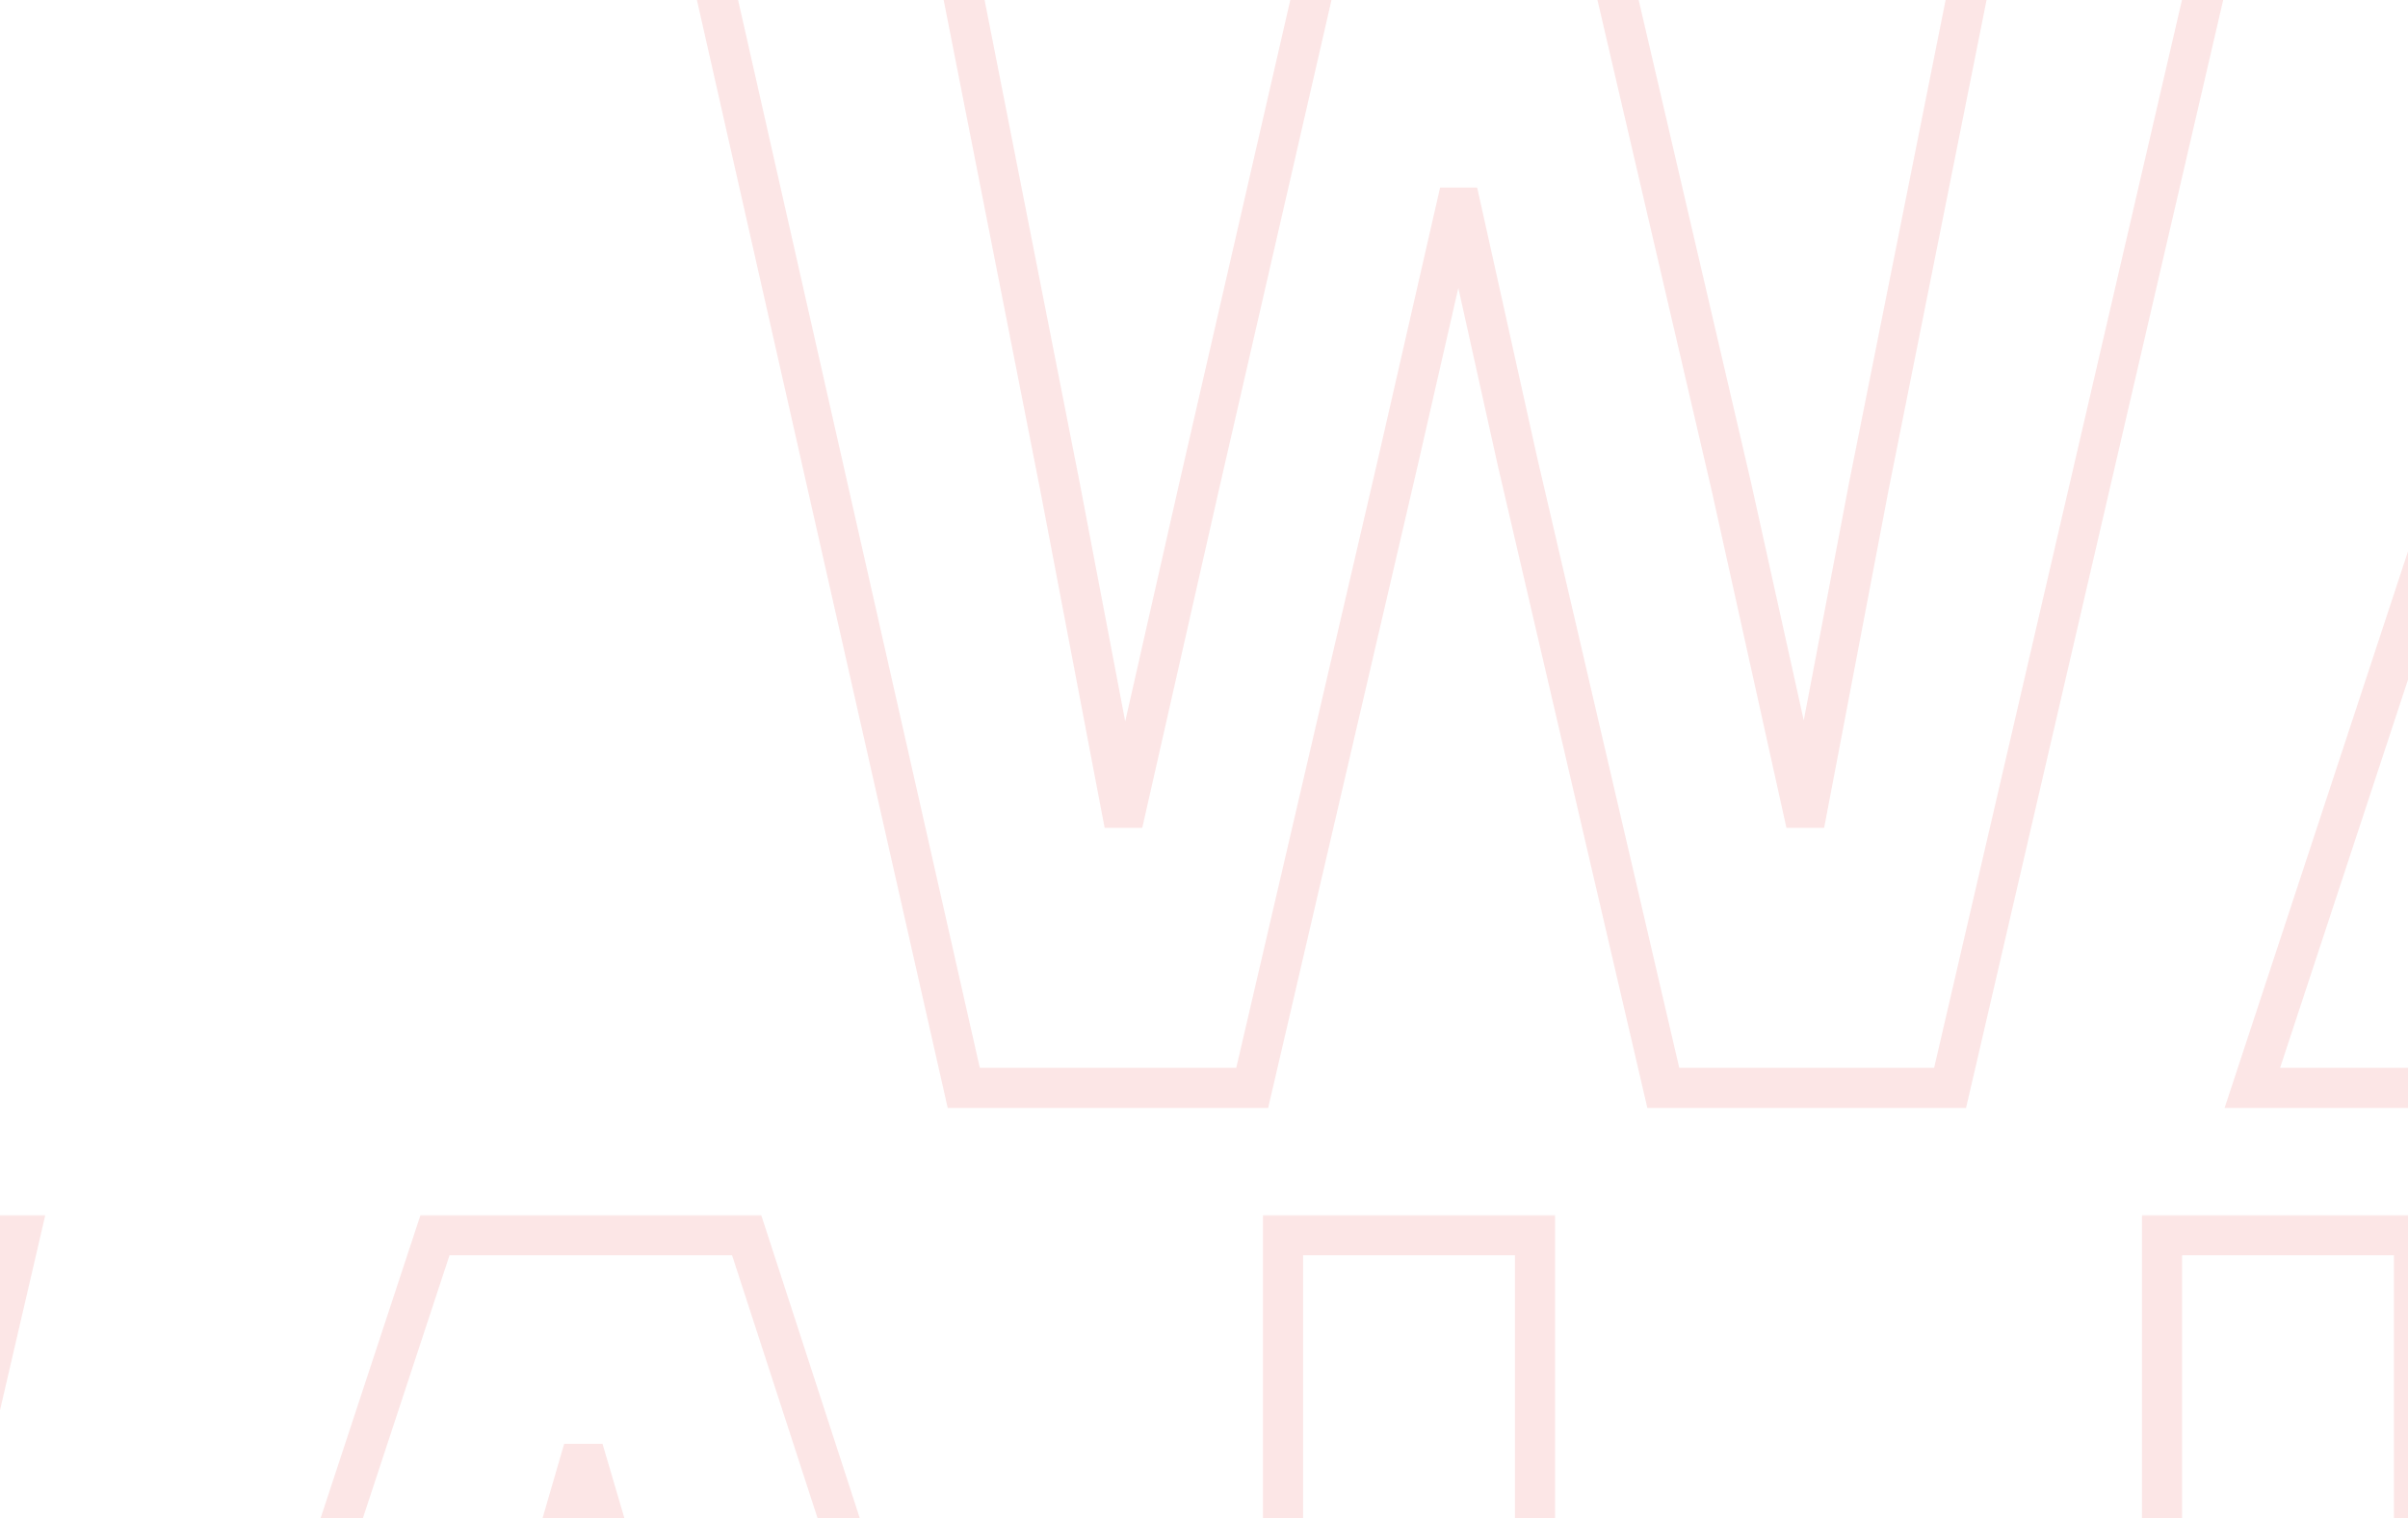 <svg width="552" height="348" viewBox="0 0 552 348" fill="none" xmlns="http://www.w3.org/2000/svg">
<mask id="path-1-outside-1_534_348" maskUnits="userSpaceOnUse" x="154.87" y="-20.613" width="1465" height="275" fill="black">
<rect fill="white" x="154.87" y="-20.613" width="1465" height="275"/>
<path d="M220.93 249.387L160.89 -15.853H217.89L242.97 111.447L257.03 185.167H258.17L274.89 111.447L304.15 -15.853H367.23L396.87 111.447L413.21 185.167H414.35L428.41 111.447L453.87 -15.853H508.59L447.03 249.387H381.29L347.85 105.747L334.93 47.607H333.79L320.49 105.747L287.05 249.387H220.93ZM701.377 249.387L682.377 186.307L593.837 186.307L574.837 249.387H516.317L603.717 -15.853H675.157L761.417 249.387H701.377ZM638.677 36.587H636.777L607.517 137.287L668.317 137.287L638.677 36.587ZM798.114 249.387V-15.853H855.874V198.087H956.954V249.387H798.114ZM999.618 249.387V-15.853L1057.38 -15.853V198.087H1158.46V249.387H999.618ZM1201.12 249.387V-15.853L1381.62 -15.853V35.447H1258.88V89.787H1364.14V140.707H1258.88V198.087H1381.62V249.387H1201.12ZM1542.52 35.447V249.387H1484.76V35.447L1412.94 35.447V-15.853L1614.34 -15.853V35.447H1542.52Z"/>
</mask>
<path d="M220.93 249.387L216.441 250.403L217.253 253.989H220.93V249.387ZM160.89 -15.853V-20.456H155.129L156.401 -14.837L160.89 -15.853ZM217.89 -15.853L222.405 -16.743L221.674 -20.456H217.89V-15.853ZM242.97 111.447L247.491 110.584L247.488 110.571L247.485 110.557L242.97 111.447ZM257.03 185.167L252.509 186.029L253.222 189.769H257.03V185.167ZM258.17 185.167V189.769H261.845L262.658 186.185L258.17 185.167ZM274.89 111.447L270.404 110.416L270.401 110.429L274.89 111.447ZM304.15 -15.853V-20.456H300.485L299.664 -16.884L304.15 -15.853ZM367.23 -15.853L371.712 -16.897L370.884 -20.456H367.23V-15.853ZM396.87 111.447L401.363 110.451L401.358 110.427L401.352 110.403L396.87 111.447ZM413.21 185.167L408.716 186.163L409.516 189.769H413.21V185.167ZM414.35 185.167V189.769H418.157L418.871 186.029L414.35 185.167ZM428.41 111.447L423.897 110.544L423.893 110.564L423.889 110.584L428.41 111.447ZM453.87 -15.853V-20.456H450.097L449.357 -16.756L453.87 -15.853ZM508.59 -15.853L513.073 -14.813L514.383 -20.456H508.59V-15.853ZM447.03 249.387V253.989H450.686L451.513 250.427L447.03 249.387ZM381.29 249.387L376.807 250.43L377.636 253.989H381.29V249.387ZM347.85 105.747L343.357 106.745L343.362 106.768L343.367 106.79L347.85 105.747ZM334.93 47.607L339.423 46.608L338.622 43.004H334.93V47.607ZM333.79 47.607V43.004H330.121L329.303 46.58L333.79 47.607ZM320.49 105.747L324.972 106.79L324.974 106.782L324.976 106.773L320.49 105.747ZM287.05 249.387V253.989H290.704L291.532 250.43L287.05 249.387ZM220.93 249.387L225.419 248.371L165.379 -16.869L160.89 -15.853L156.401 -14.837L216.441 250.403L220.93 249.387ZM160.89 -15.853V-11.251H217.89V-15.853V-20.456H160.89V-15.853ZM217.89 -15.853L213.374 -14.964L238.454 112.336L242.97 111.447L247.485 110.557L222.405 -16.743L217.89 -15.853ZM242.97 111.447L238.449 112.309L252.509 186.029L257.03 185.167L261.551 184.304L247.491 110.584L242.97 111.447ZM257.03 185.167V189.769H258.17V185.167V180.564H257.03V185.167ZM258.17 185.167L262.658 186.185L279.378 112.465L274.89 111.447L270.401 110.429L253.681 184.149L258.17 185.167ZM274.89 111.447L279.375 112.478L308.635 -14.822L304.15 -15.853L299.664 -16.884L270.404 110.416L274.89 111.447ZM304.15 -15.853V-11.251H367.23V-15.853V-20.456H304.15V-15.853ZM367.23 -15.853L362.747 -14.81L392.387 112.49L396.87 111.447L401.352 110.403L371.712 -16.897L367.23 -15.853ZM396.87 111.447L392.376 112.443L408.716 186.163L413.21 185.167L417.703 184.171L401.363 110.451L396.87 111.447ZM413.21 185.167V189.769H414.35V185.167V180.564H413.21V185.167ZM414.35 185.167L418.871 186.029L432.931 112.309L428.41 111.447L423.889 110.584L409.829 184.304L414.35 185.167ZM428.41 111.447L432.923 112.349L458.383 -14.951L453.87 -15.853L449.357 -16.756L423.897 110.544L428.41 111.447ZM453.87 -15.853V-11.251H508.59V-15.853V-20.456H453.87V-15.853ZM508.59 -15.853L504.106 -16.894L442.546 248.346L447.03 249.387L451.513 250.427L513.073 -14.813L508.59 -15.853ZM447.03 249.387V244.784H381.29V249.387V253.989H447.03V249.387ZM381.29 249.387L385.772 248.343L352.332 104.703L347.85 105.747L343.367 106.79L376.807 250.43L381.29 249.387ZM347.85 105.747L352.343 104.748L339.423 46.608L334.93 47.607L330.437 48.605L343.357 106.745L347.85 105.747ZM334.93 47.607V43.004H333.79V47.607V52.209H334.93V47.607ZM333.79 47.607L329.303 46.58L316.003 104.72L320.49 105.747L324.976 106.773L338.276 48.633L333.79 47.607ZM320.49 105.747L316.007 104.703L282.567 248.343L287.05 249.387L291.532 250.43L324.972 106.79L320.49 105.747ZM287.05 249.387V244.784H220.93V249.387V253.989H287.05V249.387ZM701.377 249.387L696.97 250.714L697.957 253.989H701.377V249.387ZM682.377 186.307L686.784 184.979L685.798 181.704H682.377V186.307ZM593.837 186.307V181.704H590.417L589.43 184.979L593.837 186.307ZM574.837 249.387V253.989H578.258L579.244 250.714L574.837 249.387ZM516.317 249.387L511.946 247.946L509.955 253.989H516.317V249.387ZM603.717 -15.853V-20.456H600.388L599.346 -17.294L603.717 -15.853ZM675.157 -15.853L679.534 -17.277L678.5 -20.456H675.157V-15.853ZM761.417 249.387V253.989H767.754L765.794 247.963L761.417 249.387ZM638.677 36.587L643.093 35.287L642.12 31.984H638.677V36.587ZM636.777 36.587V31.984H633.322L632.358 35.303L636.777 36.587ZM607.517 137.287L603.098 136.003L601.387 141.889H607.517V137.287ZM668.317 137.287V141.889H674.47L672.733 135.987L668.317 137.287ZM701.377 249.387L705.784 248.059L686.784 184.979L682.377 186.307L677.97 187.634L696.97 250.714L701.377 249.387ZM682.377 186.307V181.704L593.837 181.704V186.307V190.909L682.377 190.909V186.307ZM593.837 186.307L589.43 184.979L570.43 248.059L574.837 249.387L579.244 250.714L598.244 187.634L593.837 186.307ZM574.837 249.387V244.784H516.317V249.387V253.989H574.837V249.387ZM516.317 249.387L520.689 250.827L608.089 -14.413L603.717 -15.853L599.346 -17.294L511.946 247.946L516.317 249.387ZM603.717 -15.853V-11.251H675.157V-15.853V-20.456H603.717V-15.853ZM675.157 -15.853L670.781 -14.43L757.041 250.81L761.417 249.387L765.794 247.963L679.534 -17.277L675.157 -15.853ZM761.417 249.387V244.784H701.377V249.387V253.989H761.417V249.387ZM638.677 36.587V31.984H636.777V36.587V41.189H638.677V36.587ZM636.777 36.587L632.358 35.303L603.098 136.003L607.517 137.287L611.937 138.571L641.197 37.871L636.777 36.587ZM607.517 137.287V141.889L668.317 141.889V137.287V132.684L607.517 132.684V137.287ZM668.317 137.287L672.733 135.987L643.093 35.287L638.677 36.587L634.262 37.886L663.902 138.586L668.317 137.287ZM798.114 249.387H793.512V253.989H798.114V249.387ZM798.114 -15.853V-20.456H793.512V-15.853H798.114ZM855.874 -15.853H860.477V-20.456H855.874V-15.853ZM855.874 198.087H851.272V202.689H855.874V198.087ZM956.954 198.087H961.557V193.484H956.954V198.087ZM956.954 249.387V253.989H961.557V249.387H956.954ZM798.114 249.387H802.717V-15.853H798.114H793.512V249.387H798.114ZM798.114 -15.853V-11.251H855.874V-15.853V-20.456H798.114V-15.853ZM855.874 -15.853H851.272V198.087H855.874H860.477V-15.853H855.874ZM855.874 198.087V202.689H956.954V198.087V193.484H855.874V198.087ZM956.954 198.087H952.352V249.387H956.954H961.557V198.087H956.954ZM956.954 249.387V244.784H798.114V249.387V253.989H956.954V249.387ZM999.618 249.387H995.016V253.989H999.618V249.387ZM999.618 -15.853V-20.456H995.016V-15.853H999.618ZM1057.38 -15.853H1061.98V-20.456H1057.38V-15.853ZM1057.38 198.087H1052.78V202.689H1057.38V198.087ZM1158.46 198.087H1163.06V193.484H1158.46V198.087ZM1158.46 249.387V253.989H1163.06V249.387H1158.46ZM999.618 249.387H1004.22V-15.853H999.618H995.016V249.387H999.618ZM999.618 -15.853V-11.251H1057.38V-15.853V-20.456L999.618 -20.456V-15.853ZM1057.38 -15.853H1052.78V198.087H1057.38H1061.98V-15.853H1057.38ZM1057.38 198.087V202.689H1158.46V198.087V193.484H1057.38V198.087ZM1158.46 198.087H1153.86V249.387H1158.46H1163.06V198.087H1158.46ZM1158.46 249.387V244.784H999.618V249.387V253.989H1158.46V249.387ZM1201.12 249.387H1196.52V253.989H1201.12V249.387ZM1201.12 -15.853V-20.456H1196.52V-15.853H1201.12ZM1381.62 -15.853H1386.22V-20.456H1381.62V-15.853ZM1381.62 35.447V40.049H1386.22V35.447H1381.62ZM1258.88 35.447V30.844H1254.28V35.447H1258.88ZM1258.88 89.787H1254.28V94.389H1258.88V89.787ZM1364.14 89.787H1368.74V85.184H1364.14V89.787ZM1364.14 140.707V145.309H1368.74V140.707H1364.14ZM1258.88 140.707V136.104H1254.28V140.707H1258.88ZM1258.88 198.087H1254.28V202.689H1258.88V198.087ZM1381.62 198.087H1386.22V193.484H1381.62V198.087ZM1381.62 249.387V253.989H1386.22V249.387H1381.62ZM1201.12 249.387H1205.72V-15.853H1201.12H1196.52V249.387H1201.12ZM1201.12 -15.853V-11.251H1381.62V-15.853V-20.456L1201.12 -20.456V-15.853ZM1381.62 -15.853H1377.02V35.447H1381.62H1386.22V-15.853H1381.62ZM1381.62 35.447V30.844H1258.88V35.447V40.049H1381.62V35.447ZM1258.88 35.447H1254.28V89.787H1258.88H1263.48V35.447H1258.88ZM1258.88 89.787V94.389H1364.14V89.787V85.184H1258.88V89.787ZM1364.14 89.787H1359.54V140.707H1364.14H1368.74V89.787H1364.14ZM1364.14 140.707V136.104H1258.88V140.707V145.309H1364.14V140.707ZM1258.88 140.707H1254.28V198.087H1258.88H1263.48V140.707H1258.88ZM1258.88 198.087V202.689H1381.62V198.087V193.484H1258.88V198.087ZM1381.62 198.087H1377.02V249.387H1381.62H1386.22V198.087H1381.62ZM1381.62 249.387V244.784H1201.12V249.387V253.989H1381.62V249.387ZM1542.52 35.447V30.844H1537.92V35.447H1542.52ZM1542.52 249.387V253.989H1547.12V249.387H1542.52ZM1484.76 249.387H1480.16V253.989H1484.76V249.387ZM1484.76 35.447H1489.36V30.844H1484.76V35.447ZM1412.94 35.447H1408.34V40.049H1412.94V35.447ZM1412.94 -15.853V-20.456H1408.34V-15.853H1412.94ZM1614.34 -15.853H1618.94V-20.456H1614.34V-15.853ZM1614.34 35.447V40.049H1618.94V35.447H1614.34ZM1542.52 35.447H1537.92V249.387H1542.52H1547.12V35.447H1542.52ZM1542.52 249.387V244.784H1484.76V249.387V253.989H1542.52V249.387ZM1484.76 249.387H1489.36V35.447H1484.76H1480.16V249.387H1484.76ZM1484.76 35.447V30.844L1412.94 30.844V35.447V40.049L1484.76 40.049V35.447ZM1412.94 35.447H1417.54V-15.853H1412.94H1408.34V35.447H1412.94ZM1412.94 -15.853V-11.251L1614.34 -11.251V-15.853V-20.456L1412.94 -20.456V-15.853ZM1614.34 -15.853H1609.74V35.447H1614.34H1618.94V-15.853H1614.34ZM1614.34 35.447V30.844H1542.52V35.447V40.049H1614.34V35.447Z" fill="#E20004" fill-opacity="0.1" mask="url(#path-1-outside-1_534_348)"/>
<mask id="path-3-outside-2_534_348" maskUnits="userSpaceOnUse" x="-349.13" y="278.387" width="1465" height="275" fill="black">
<rect fill="white" x="-349.13" y="278.387" width="1465" height="275"/>
<path d="M-283.07 548.387L-343.11 283.147H-286.11L-261.03 410.447L-246.97 484.167H-245.83L-229.11 410.447L-199.85 283.147H-136.77L-107.13 410.447L-90.79 484.167H-89.65L-75.59 410.447L-50.13 283.147H4.59L-56.97 548.387H-122.71L-156.15 404.747L-169.07 346.607H-170.21L-183.51 404.747L-216.95 548.387H-283.07ZM197.377 548.387L178.377 485.307L89.837 485.307L70.837 548.387H12.317L99.717 283.147H171.157L257.417 548.387H197.377ZM134.677 335.587H132.777L103.517 436.287L164.317 436.287L134.677 335.587ZM294.114 548.387V283.147H351.874V497.087H452.954V548.387H294.114ZM495.618 548.387V283.147H553.378V497.087H654.458V548.387H495.618ZM697.122 548.387V283.147H877.622V334.447H754.882V388.787H860.142V439.707H754.882V497.087H877.622V548.387H697.122ZM1038.52 334.447V548.387H980.762V334.447L908.942 334.447V283.147L1110.34 283.147V334.447H1038.52Z"/>
</mask>
<path d="M-283.07 548.387L-287.559 549.403L-286.747 552.989H-283.07V548.387ZM-343.11 283.147V278.544H-348.871L-347.599 284.163L-343.11 283.147ZM-286.11 283.147L-281.595 282.257L-282.326 278.544H-286.11V283.147ZM-261.03 410.447L-256.509 409.584L-256.512 409.571L-256.515 409.557L-261.03 410.447ZM-246.97 484.167L-251.491 485.029L-250.778 488.769H-246.97V484.167ZM-245.83 484.167V488.769H-242.155L-241.342 485.185L-245.83 484.167ZM-229.11 410.447L-233.596 409.416L-233.599 409.429L-229.11 410.447ZM-199.85 283.147V278.544H-203.515L-204.336 282.116L-199.85 283.147ZM-136.77 283.147L-132.288 282.103L-133.116 278.544H-136.77V283.147ZM-107.13 410.447L-102.637 409.451L-102.642 409.427L-102.648 409.403L-107.13 410.447ZM-90.79 484.167L-95.284 485.163L-94.484 488.769H-90.79V484.167ZM-89.65 484.167V488.769H-85.843L-85.129 485.029L-89.65 484.167ZM-75.59 410.447L-80.103 409.544L-80.107 409.564L-80.111 409.584L-75.59 410.447ZM-50.13 283.147V278.544H-53.903L-54.643 282.244L-50.13 283.147ZM4.59 283.147L9.073 284.187L10.383 278.544H4.59V283.147ZM-56.97 548.387V552.989H-53.314L-52.487 549.427L-56.97 548.387ZM-122.71 548.387L-127.193 549.43L-126.364 552.989H-122.71V548.387ZM-156.15 404.747L-160.643 405.745L-160.638 405.768L-160.633 405.79L-156.15 404.747ZM-169.07 346.607L-164.577 345.608L-165.378 342.004H-169.07V346.607ZM-170.21 346.607V342.004H-173.879L-174.697 345.58L-170.21 346.607ZM-183.51 404.747L-179.028 405.79L-179.026 405.782L-179.024 405.773L-183.51 404.747ZM-216.95 548.387V552.989H-213.296L-212.468 549.43L-216.95 548.387ZM-283.07 548.387L-278.581 547.371L-338.621 282.131L-343.11 283.147L-347.599 284.163L-287.559 549.403L-283.07 548.387ZM-343.11 283.147V287.749H-286.11V283.147V278.544H-343.11V283.147ZM-286.11 283.147L-290.626 284.036L-265.546 411.336L-261.03 410.447L-256.515 409.557L-281.595 282.257L-286.11 283.147ZM-261.03 410.447L-265.551 411.309L-251.491 485.029L-246.97 484.167L-242.449 483.304L-256.509 409.584L-261.03 410.447ZM-246.97 484.167V488.769H-245.83V484.167V479.564H-246.97V484.167ZM-245.83 484.167L-241.342 485.185L-224.622 411.465L-229.11 410.447L-233.599 409.429L-250.319 483.149L-245.83 484.167ZM-229.11 410.447L-224.625 411.478L-195.365 284.178L-199.85 283.147L-204.336 282.116L-233.596 409.416L-229.11 410.447ZM-199.85 283.147V287.749H-136.77V283.147V278.544H-199.85V283.147ZM-136.77 283.147L-141.253 284.19L-111.613 411.49L-107.13 410.447L-102.648 409.403L-132.288 282.103L-136.77 283.147ZM-107.13 410.447L-111.624 411.443L-95.284 485.163L-90.79 484.167L-86.297 483.171L-102.637 409.451L-107.13 410.447ZM-90.79 484.167V488.769H-89.65V484.167V479.564H-90.79V484.167ZM-89.65 484.167L-85.129 485.029L-71.069 411.309L-75.59 410.447L-80.111 409.584L-94.171 483.304L-89.65 484.167ZM-75.59 410.447L-71.077 411.349L-45.617 284.049L-50.13 283.147L-54.643 282.244L-80.103 409.544L-75.59 410.447ZM-50.13 283.147V287.749H4.59V283.147V278.544H-50.13V283.147ZM4.59 283.147L0.106 282.106L-61.454 547.346L-56.97 548.387L-52.487 549.427L9.073 284.187L4.59 283.147ZM-56.97 548.387V543.784H-122.71V548.387V552.989H-56.97V548.387ZM-122.71 548.387L-118.228 547.343L-151.668 403.703L-156.15 404.747L-160.633 405.79L-127.193 549.43L-122.71 548.387ZM-156.15 404.747L-151.657 403.748L-164.577 345.608L-169.07 346.607L-173.563 347.605L-160.643 405.745L-156.15 404.747ZM-169.07 346.607V342.004H-170.21V346.607V351.209H-169.07V346.607ZM-170.21 346.607L-174.697 345.58L-187.997 403.72L-183.51 404.747L-179.024 405.773L-165.724 347.633L-170.21 346.607ZM-183.51 404.747L-187.993 403.703L-221.433 547.343L-216.95 548.387L-212.468 549.43L-179.028 405.79L-183.51 404.747ZM-216.95 548.387V543.784H-283.07V548.387V552.989H-216.95V548.387ZM197.377 548.387L192.97 549.714L193.957 552.989H197.377V548.387ZM178.377 485.307L182.784 483.979L181.798 480.704H178.377V485.307ZM89.837 485.307V480.704H86.417L85.43 483.979L89.837 485.307ZM70.837 548.387V552.989H74.258L75.244 549.714L70.837 548.387ZM12.317 548.387L7.946 546.946L5.955 552.989H12.317V548.387ZM99.717 283.147V278.544H96.388L95.346 281.706L99.717 283.147ZM171.157 283.147L175.534 281.723L174.5 278.544H171.157V283.147ZM257.417 548.387V552.989H263.754L261.794 546.963L257.417 548.387ZM134.677 335.587L139.093 334.287L138.12 330.984H134.677V335.587ZM132.777 335.587V330.984H129.322L128.358 334.303L132.777 335.587ZM103.517 436.287L99.098 435.003L97.387 440.889H103.517V436.287ZM164.317 436.287V440.889H170.47L168.733 434.987L164.317 436.287ZM197.377 548.387L201.784 547.059L182.784 483.979L178.377 485.307L173.97 486.634L192.97 549.714L197.377 548.387ZM178.377 485.307V480.704L89.837 480.704V485.307V489.909L178.377 489.909V485.307ZM89.837 485.307L85.43 483.979L66.43 547.059L70.837 548.387L75.244 549.714L94.244 486.634L89.837 485.307ZM70.837 548.387V543.784H12.317V548.387V552.989H70.837V548.387ZM12.317 548.387L16.689 549.827L104.089 284.587L99.717 283.147L95.346 281.706L7.946 546.946L12.317 548.387ZM99.717 283.147V287.749H171.157V283.147V278.544H99.717V283.147ZM171.157 283.147L166.781 284.57L253.041 549.81L257.417 548.387L261.794 546.963L175.534 281.723L171.157 283.147ZM257.417 548.387V543.784H197.377V548.387V552.989H257.417V548.387ZM134.677 335.587V330.984H132.777V335.587V340.189H134.677V335.587ZM132.777 335.587L128.358 334.303L99.098 435.003L103.517 436.287L107.937 437.571L137.197 336.871L132.777 335.587ZM103.517 436.287V440.889L164.317 440.889V436.287V431.684L103.517 431.684V436.287ZM164.317 436.287L168.733 434.987L139.093 334.287L134.677 335.587L130.262 336.886L159.902 437.586L164.317 436.287ZM294.114 548.387H289.512V552.989H294.114V548.387ZM294.114 283.147V278.544H289.512V283.147H294.114ZM351.874 283.147H356.477V278.544H351.874V283.147ZM351.874 497.087H347.272V501.689H351.874V497.087ZM452.954 497.087H457.557V492.484H452.954V497.087ZM452.954 548.387V552.989H457.557V548.387H452.954ZM294.114 548.387H298.717V283.147H294.114H289.512V548.387H294.114ZM294.114 283.147V287.749H351.874V283.147V278.544H294.114V283.147ZM351.874 283.147H347.272V497.087H351.874H356.477V283.147H351.874ZM351.874 497.087V501.689H452.954V497.087V492.484H351.874V497.087ZM452.954 497.087H448.352V548.387H452.954H457.557V497.087H452.954ZM452.954 548.387V543.784H294.114V548.387V552.989H452.954V548.387ZM495.618 548.387H491.016V552.989H495.618V548.387ZM495.618 283.147V278.544H491.016V283.147H495.618ZM553.378 283.147H557.98V278.544H553.378V283.147ZM553.378 497.087H548.776V501.689H553.378V497.087ZM654.458 497.087H659.06V492.484H654.458V497.087ZM654.458 548.387V552.989H659.06V548.387H654.458ZM495.618 548.387H500.22V283.147H495.618H491.016V548.387H495.618ZM495.618 283.147V287.749H553.378V283.147V278.544H495.618V283.147ZM553.378 283.147H548.776V497.087H553.378H557.98V283.147H553.378ZM553.378 497.087V501.689H654.458V497.087V492.484H553.378V497.087ZM654.458 497.087H649.855V548.387H654.458H659.06V497.087H654.458ZM654.458 548.387V543.784H495.618V548.387V552.989H654.458V548.387ZM697.122 548.387H692.519V552.989H697.122V548.387ZM697.122 283.147V278.544H692.519V283.147H697.122ZM877.622 283.147H882.224V278.544H877.622V283.147ZM877.622 334.447V339.049H882.224V334.447H877.622ZM754.882 334.447V329.844H750.279V334.447H754.882ZM754.882 388.787H750.279V393.389H754.882V388.787ZM860.142 388.787H864.744V384.184H860.142V388.787ZM860.142 439.707V444.309H864.744V439.707H860.142ZM754.882 439.707V435.104H750.279V439.707H754.882ZM754.882 497.087H750.279V501.689H754.882V497.087ZM877.622 497.087H882.224V492.484H877.622V497.087ZM877.622 548.387V552.989H882.224V548.387H877.622ZM697.122 548.387H701.724V283.147H697.122H692.519V548.387H697.122ZM697.122 283.147V287.749H877.622V283.147V278.544H697.122V283.147ZM877.622 283.147H873.019V334.447H877.622H882.224V283.147H877.622ZM877.622 334.447V329.844H754.882V334.447V339.049H877.622V334.447ZM754.882 334.447H750.279V388.787H754.882H759.484V334.447H754.882ZM754.882 388.787V393.389H860.142V388.787V384.184H754.882V388.787ZM860.142 388.787H855.539V439.707H860.142H864.744V388.787H860.142ZM860.142 439.707V435.104H754.882V439.707V444.309H860.142V439.707ZM754.882 439.707H750.279V497.087H754.882H759.484V439.707H754.882ZM754.882 497.087V501.689H877.622V497.087V492.484H754.882V497.087ZM877.622 497.087H873.019V548.387H877.622H882.224V497.087H877.622ZM877.622 548.387V543.784H697.122V548.387V552.989H877.622V548.387ZM1038.52 334.447V329.844H1033.92V334.447H1038.52ZM1038.52 548.387V552.989H1043.12V548.387H1038.52ZM980.762 548.387H976.16V552.989H980.762V548.387ZM980.762 334.447H985.365V329.844H980.762V334.447ZM908.942 334.447H904.34V339.049H908.942V334.447ZM908.942 283.147V278.544H904.34V283.147H908.942ZM1110.34 283.147H1114.94V278.544H1110.34V283.147ZM1110.34 334.447V339.049H1114.94V334.447H1110.34ZM1038.52 334.447H1033.92V548.387H1038.52H1043.12V334.447H1038.52ZM1038.52 548.387V543.784H980.762V548.387V552.989H1038.52V548.387ZM980.762 548.387H985.365V334.447H980.762H976.16V548.387H980.762ZM980.762 334.447V329.844L908.942 329.844V334.447V339.049L980.762 339.049V334.447ZM908.942 334.447H913.545V283.147H908.942H904.34V334.447H908.942ZM908.942 283.147V287.749L1110.34 287.749V283.147V278.544L908.942 278.544V283.147ZM1110.34 283.147H1105.74V334.447H1110.34H1114.94V283.147H1110.34ZM1110.34 334.447V329.844H1038.52V334.447V339.049H1110.34V334.447Z" fill="#E20004" fill-opacity="0.1" mask="url(#path-3-outside-2_534_348)"/>
</svg>
